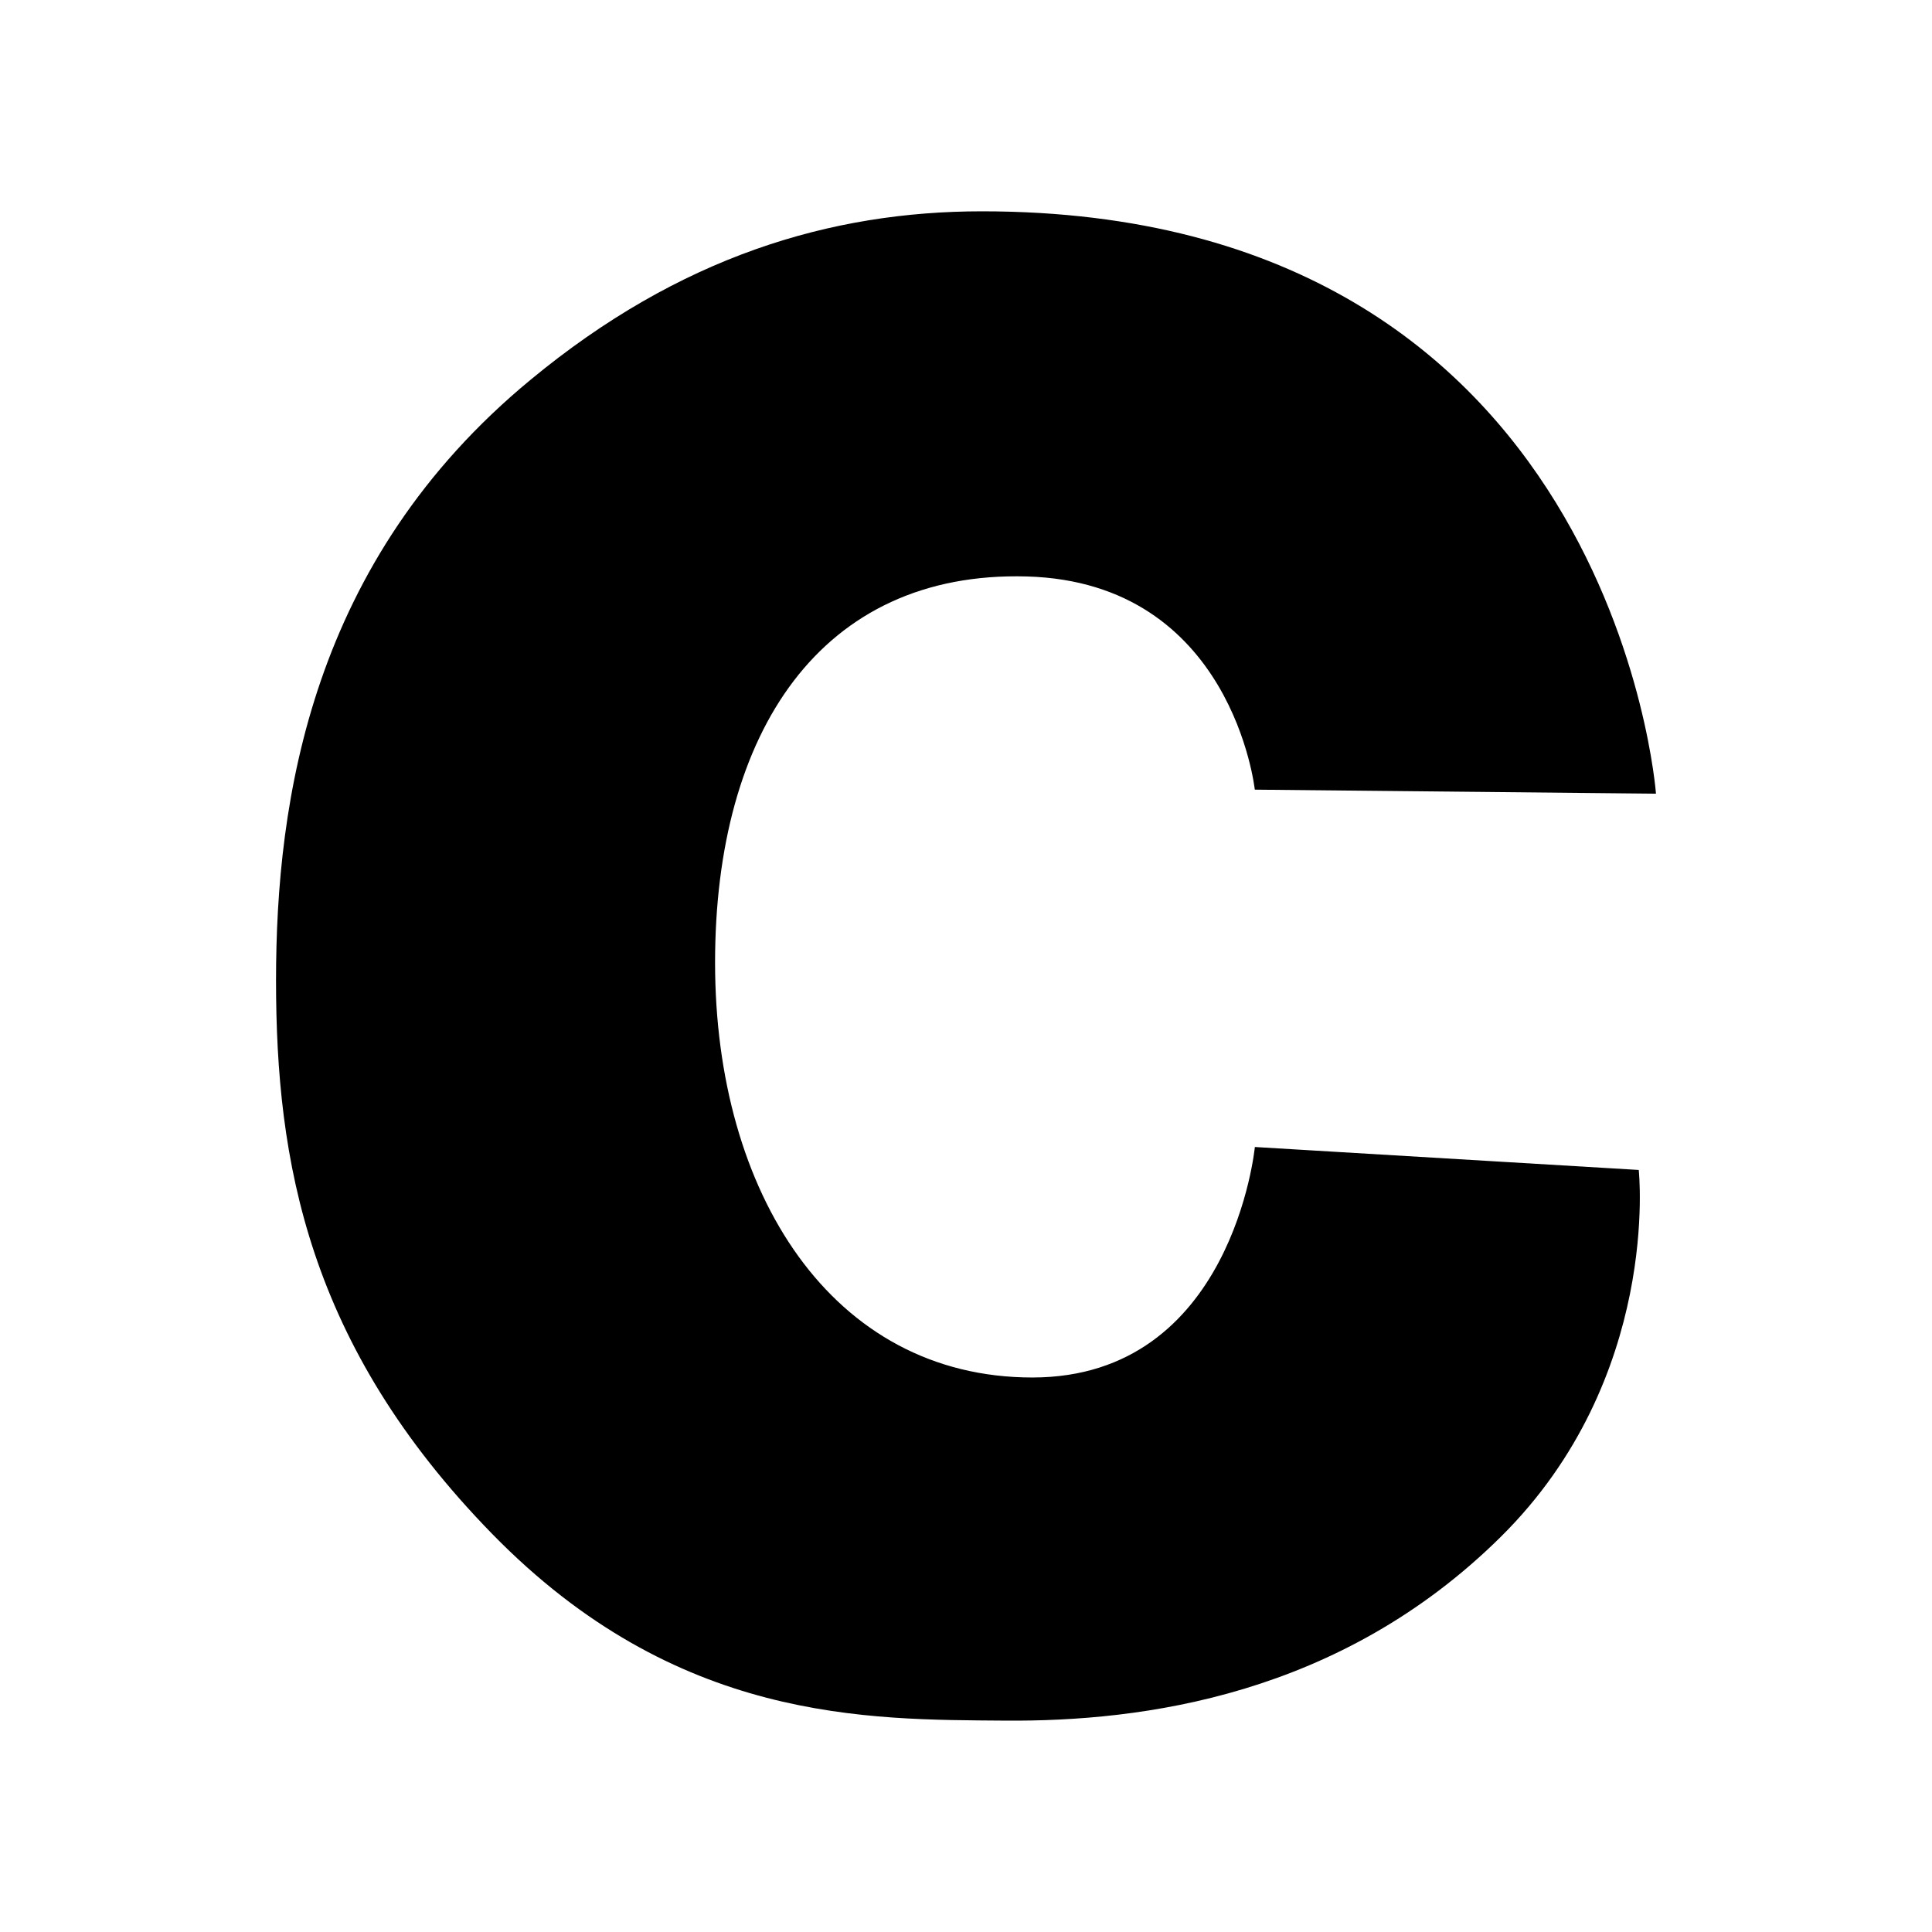 <svg xmlns="http://www.w3.org/2000/svg" width="100%" height="100%" viewBox="0 0 30.72 30.72"><path d="M19.952 12.556s-0.354-3.298-3.627-3.39c-3.274-0.09-4.955 2.474-4.955 6.14 0 3.665 1.858 6.597 5.045 6.597 3.184 0 3.538-3.665 3.538-3.665l6.104 0.365s0.36 3.31-2.196 5.836c-2.552 2.524-5.69 2.937-7.876 2.92-2.19-0.017-5.226 0.034-8.16-2.97-2.938-3.01-3.436-5.93-3.436-8.8 0-2.87 0.556-6.67 4.047-9.55C10.804 4.08 13.209 3.36 15.614 3.36c10.042 0 10.717 9.26 10.717 9.26z" /></svg>